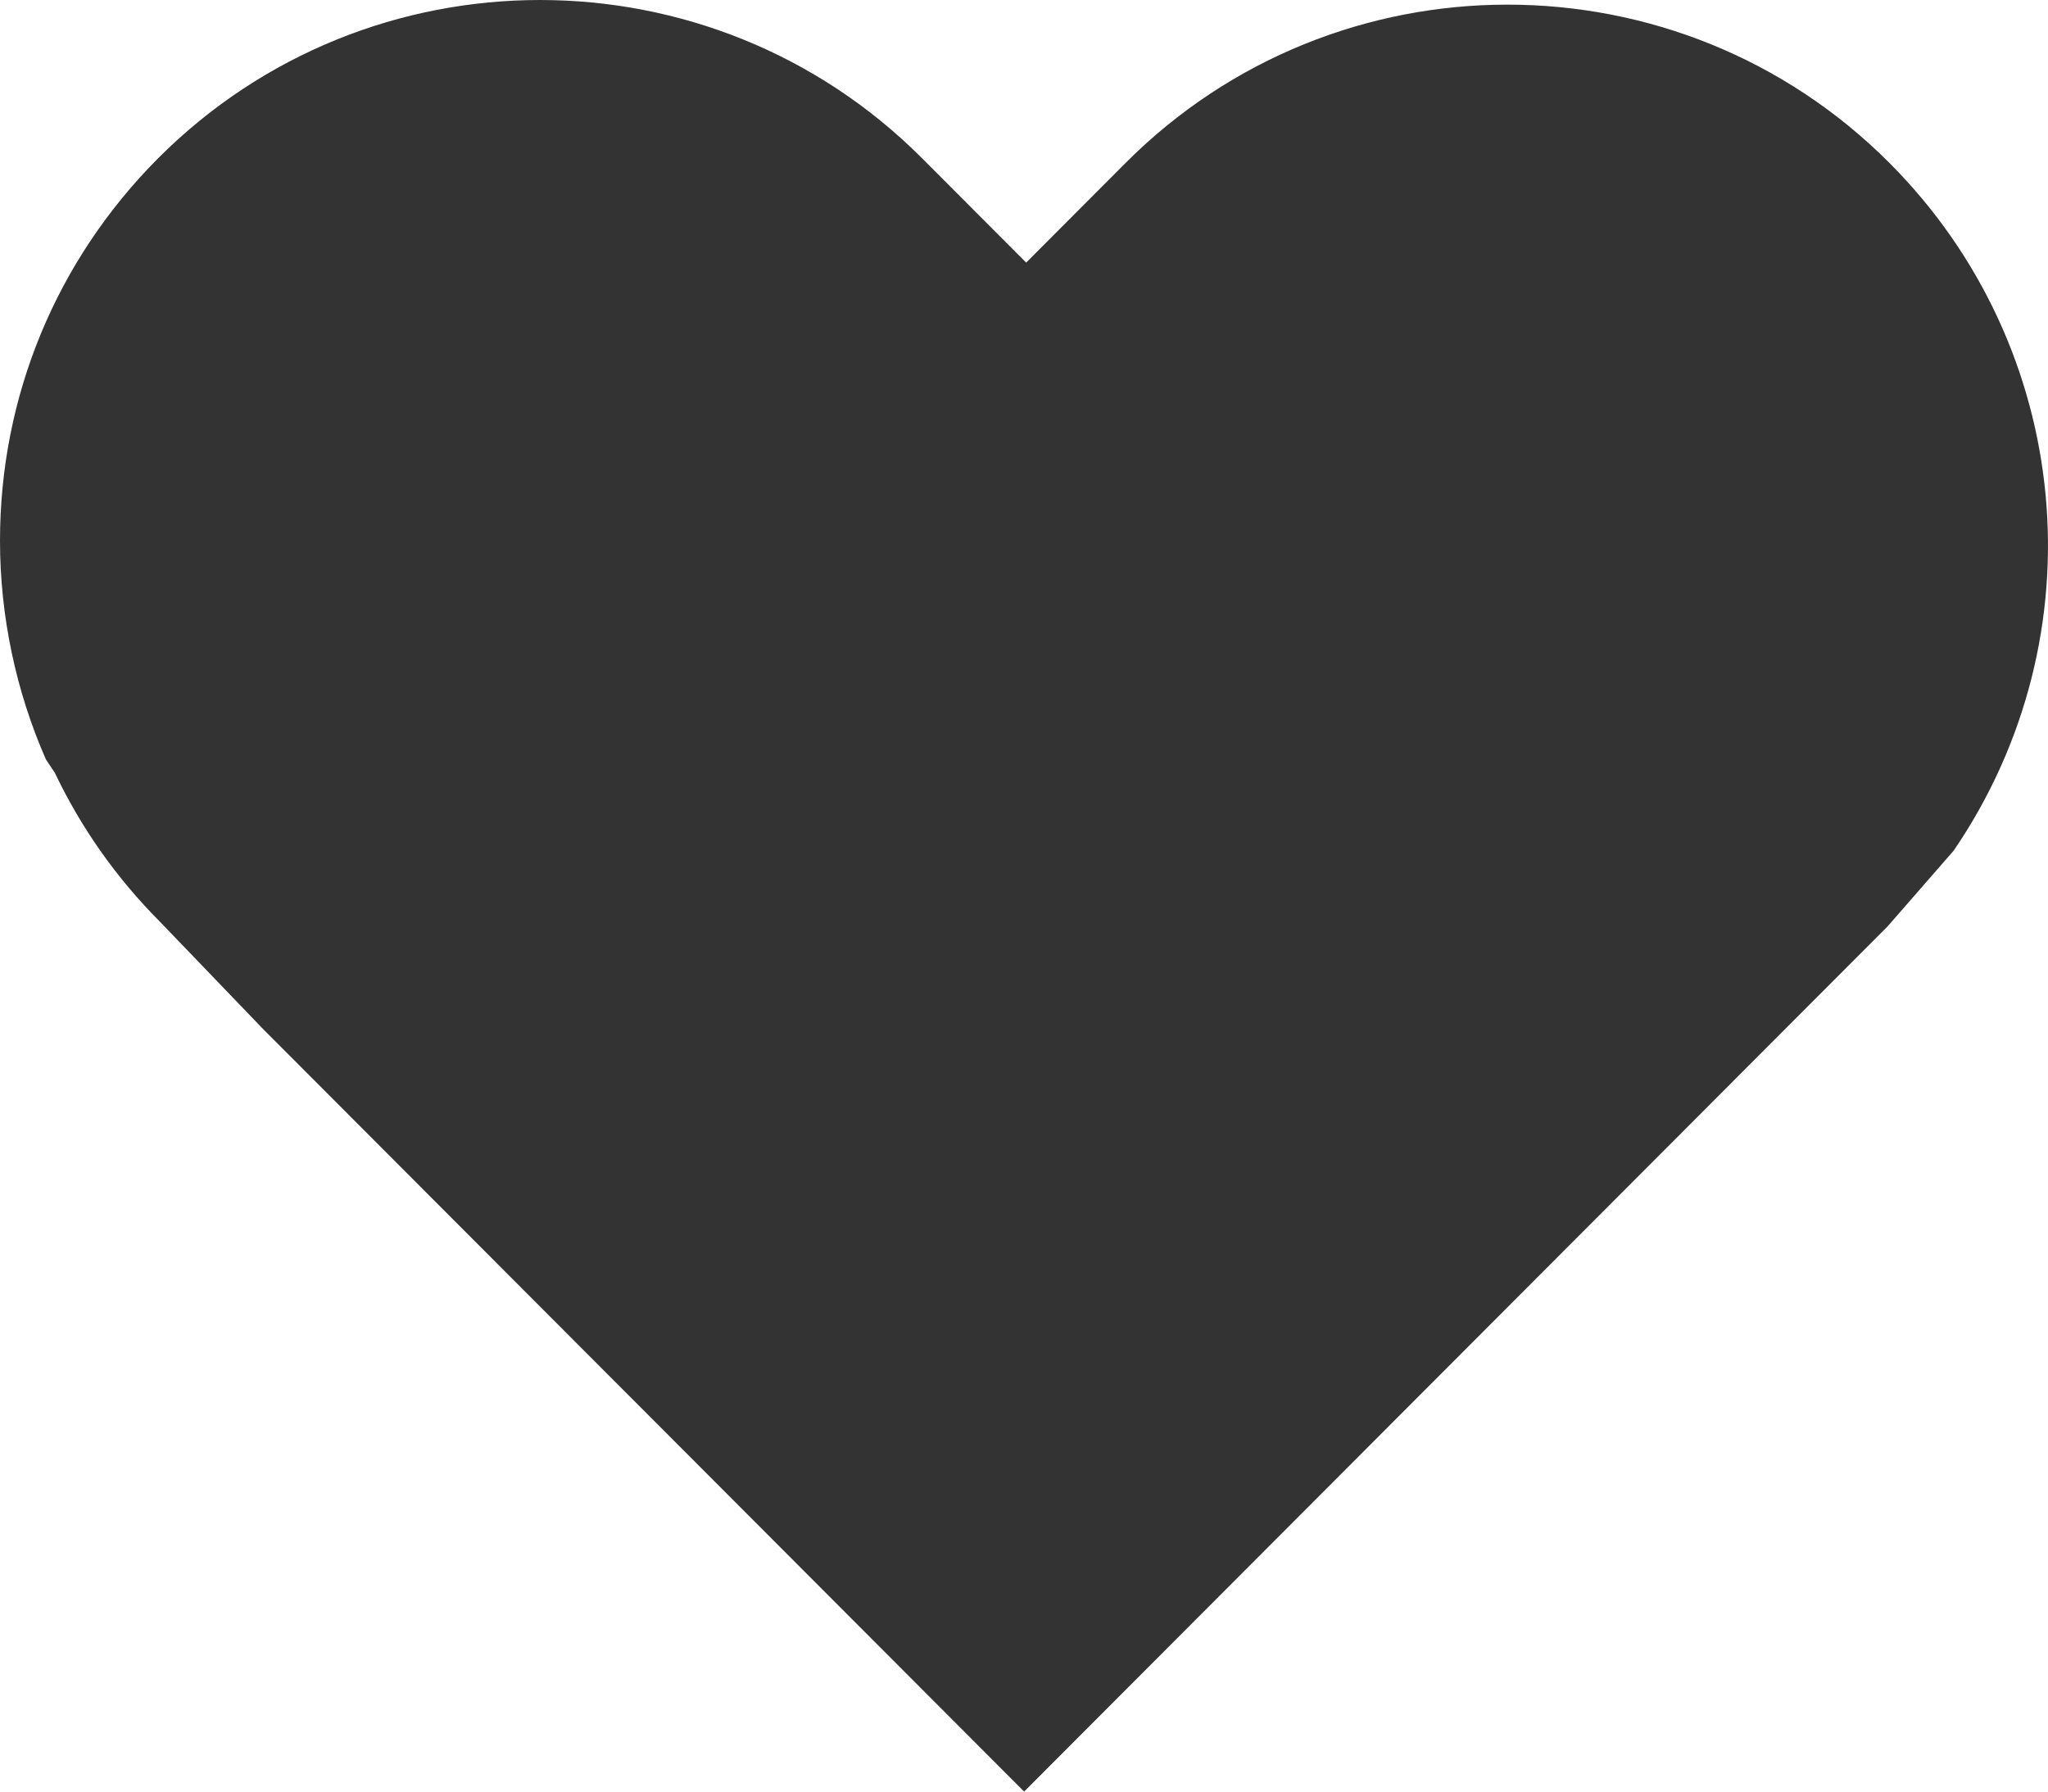 <svg width="16" height="14" viewBox="0 0 16 14" fill="none" xmlns="http://www.w3.org/2000/svg">
<path d="M8.001 14L14.747 7.239L15.264 6.646C16.409 4.966 16.2 2.715 14.761 1.273C13.116 -0.376 10.439 -0.376 8.794 1.273L8.017 2.052L7.203 1.236C5.557 -0.412 2.881 -0.412 1.236 1.236C0.439 2.036 0 3.098 0 4.226C0 4.812 0.124 5.401 0.359 5.935L0.428 6.038C0.633 6.469 0.909 6.861 1.25 7.203L2.062 8.048L8.001 14Z" fill="#333333"/>
</svg>

